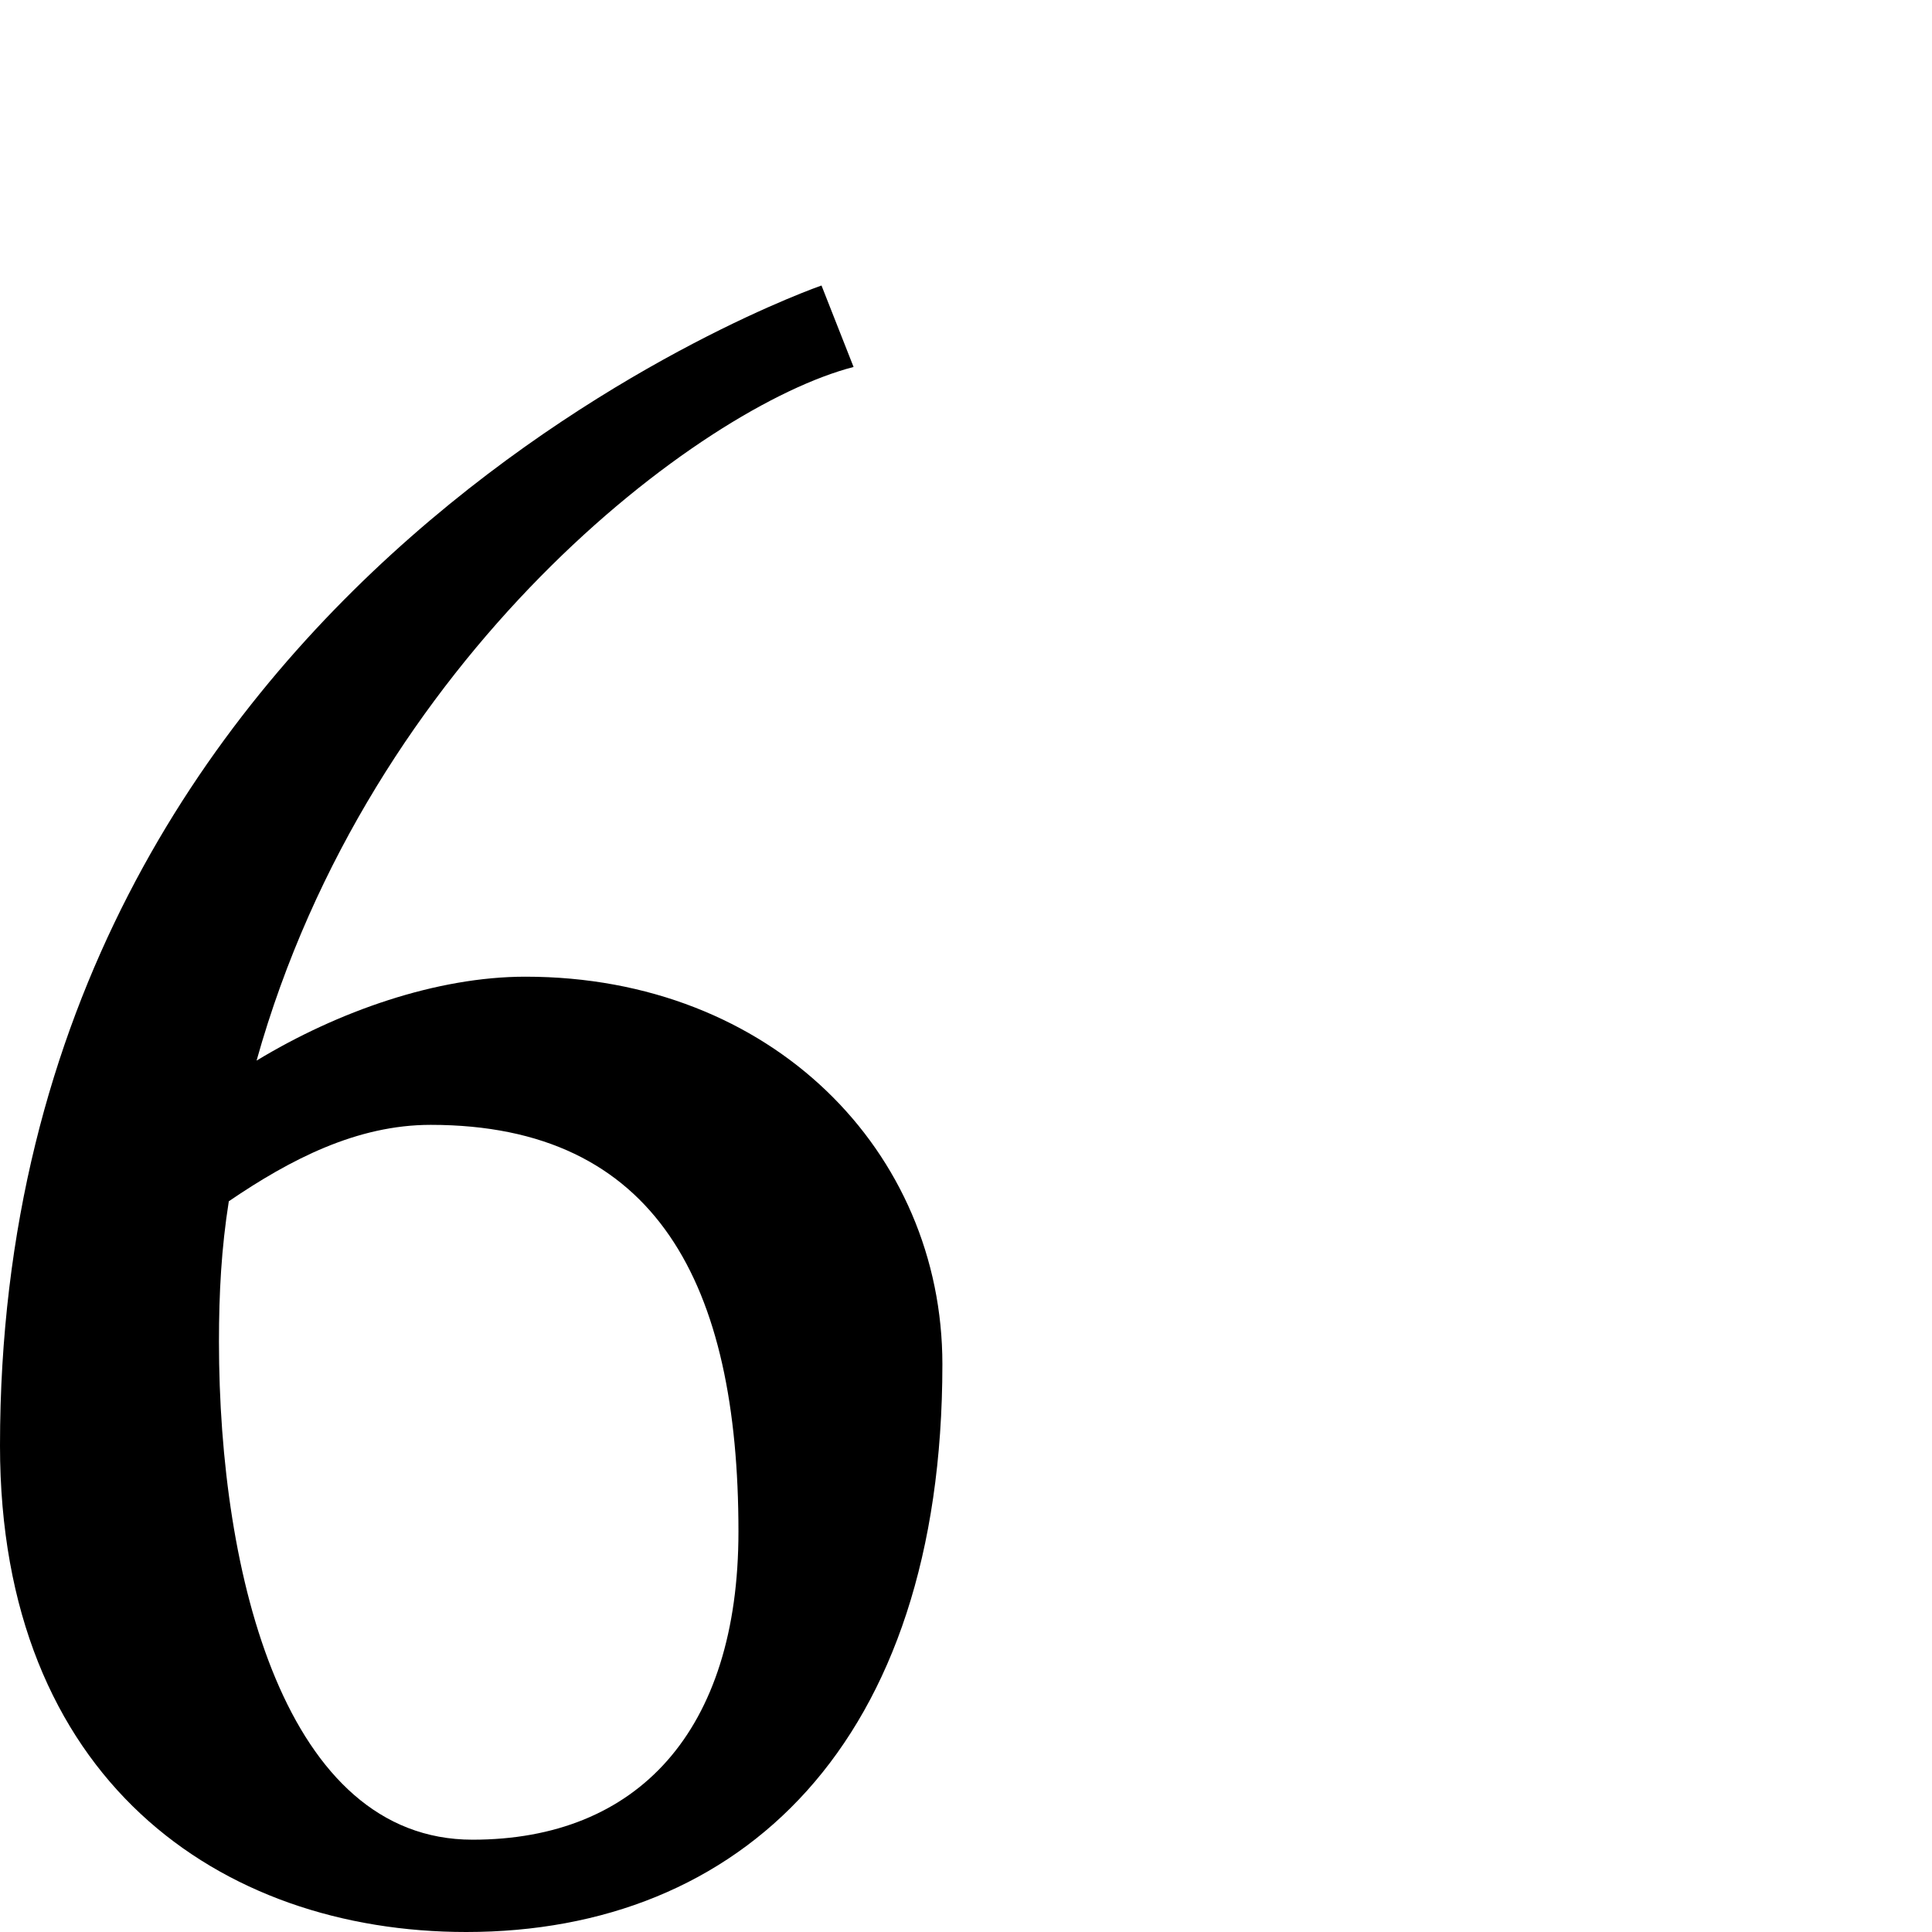 <svg xmlns="http://www.w3.org/2000/svg" width="900" height="900" viewBox="0 0 900 900">
  <path fill-rule="evenodd" d="M397.628,170.948 C326.377,189.346 172.382,305.489 119.518,494.076 C157.442,471.078 203.411,454.979 244.783,454.979 C359.704,454.979 439,536.624 439,635.517 C439,812.606 344.764,900 217.202,900 C102.28,900 0,828.705 0,673.465 C0,265.241 382.688,133 382.688,133 L397.628,170.948 Z M102,625.048 C102,734.134 132.967,857 220.133,857 C296.976,857 344,806.476 344,713.466 C344,598.638 306.152,524 200.635,524 C166.227,524 135.261,540.076 106.588,559.597 C103.147,581.414 102,602.083 102,625.048 Z"/>
</svg>

